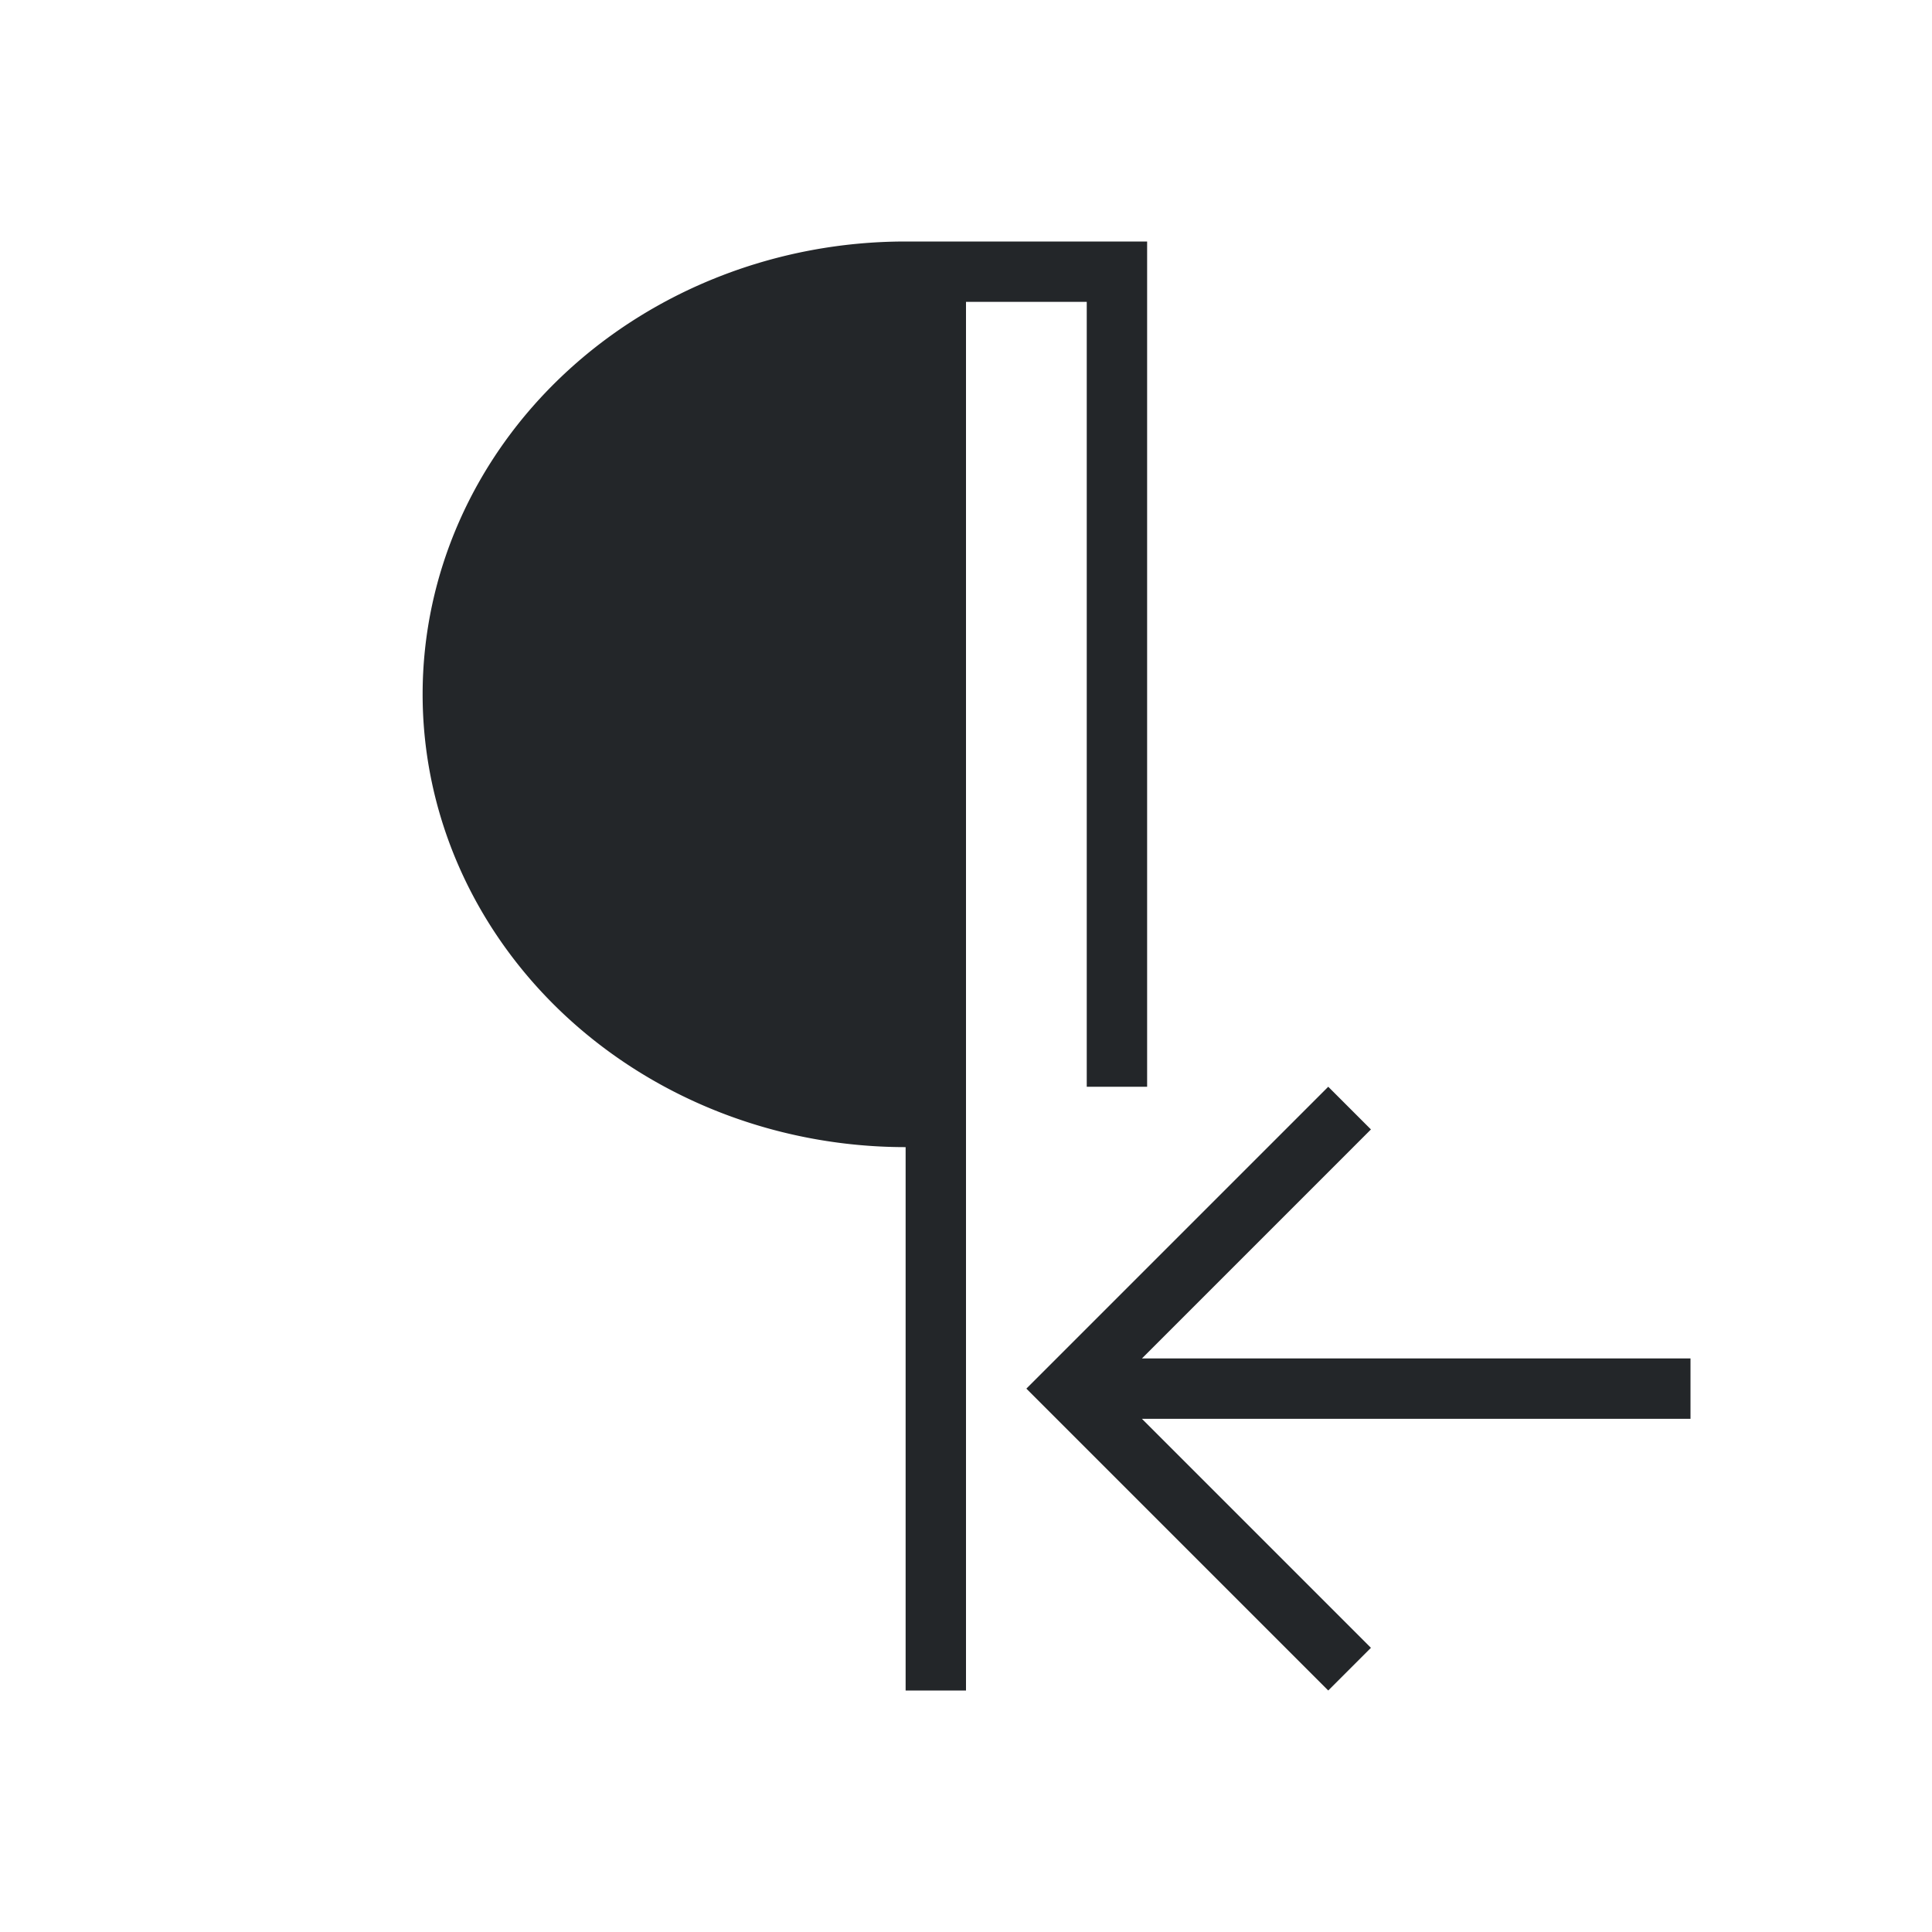 <svg viewBox="0 0 32 32" xmlns="http://www.w3.org/2000/svg"><path d="m15 4a8 7.5 0 0 0 -8 7.5 8 7.5 0 0 0 8 7.5v9h1v-23h2v13h1v-14h-1-2zm7 14-4 4-1 1 1 1 4 4 .707-.707-3.793-3.793h9.086v-1h-9.086l3.793-3.793z" fill="#232629"/></svg>